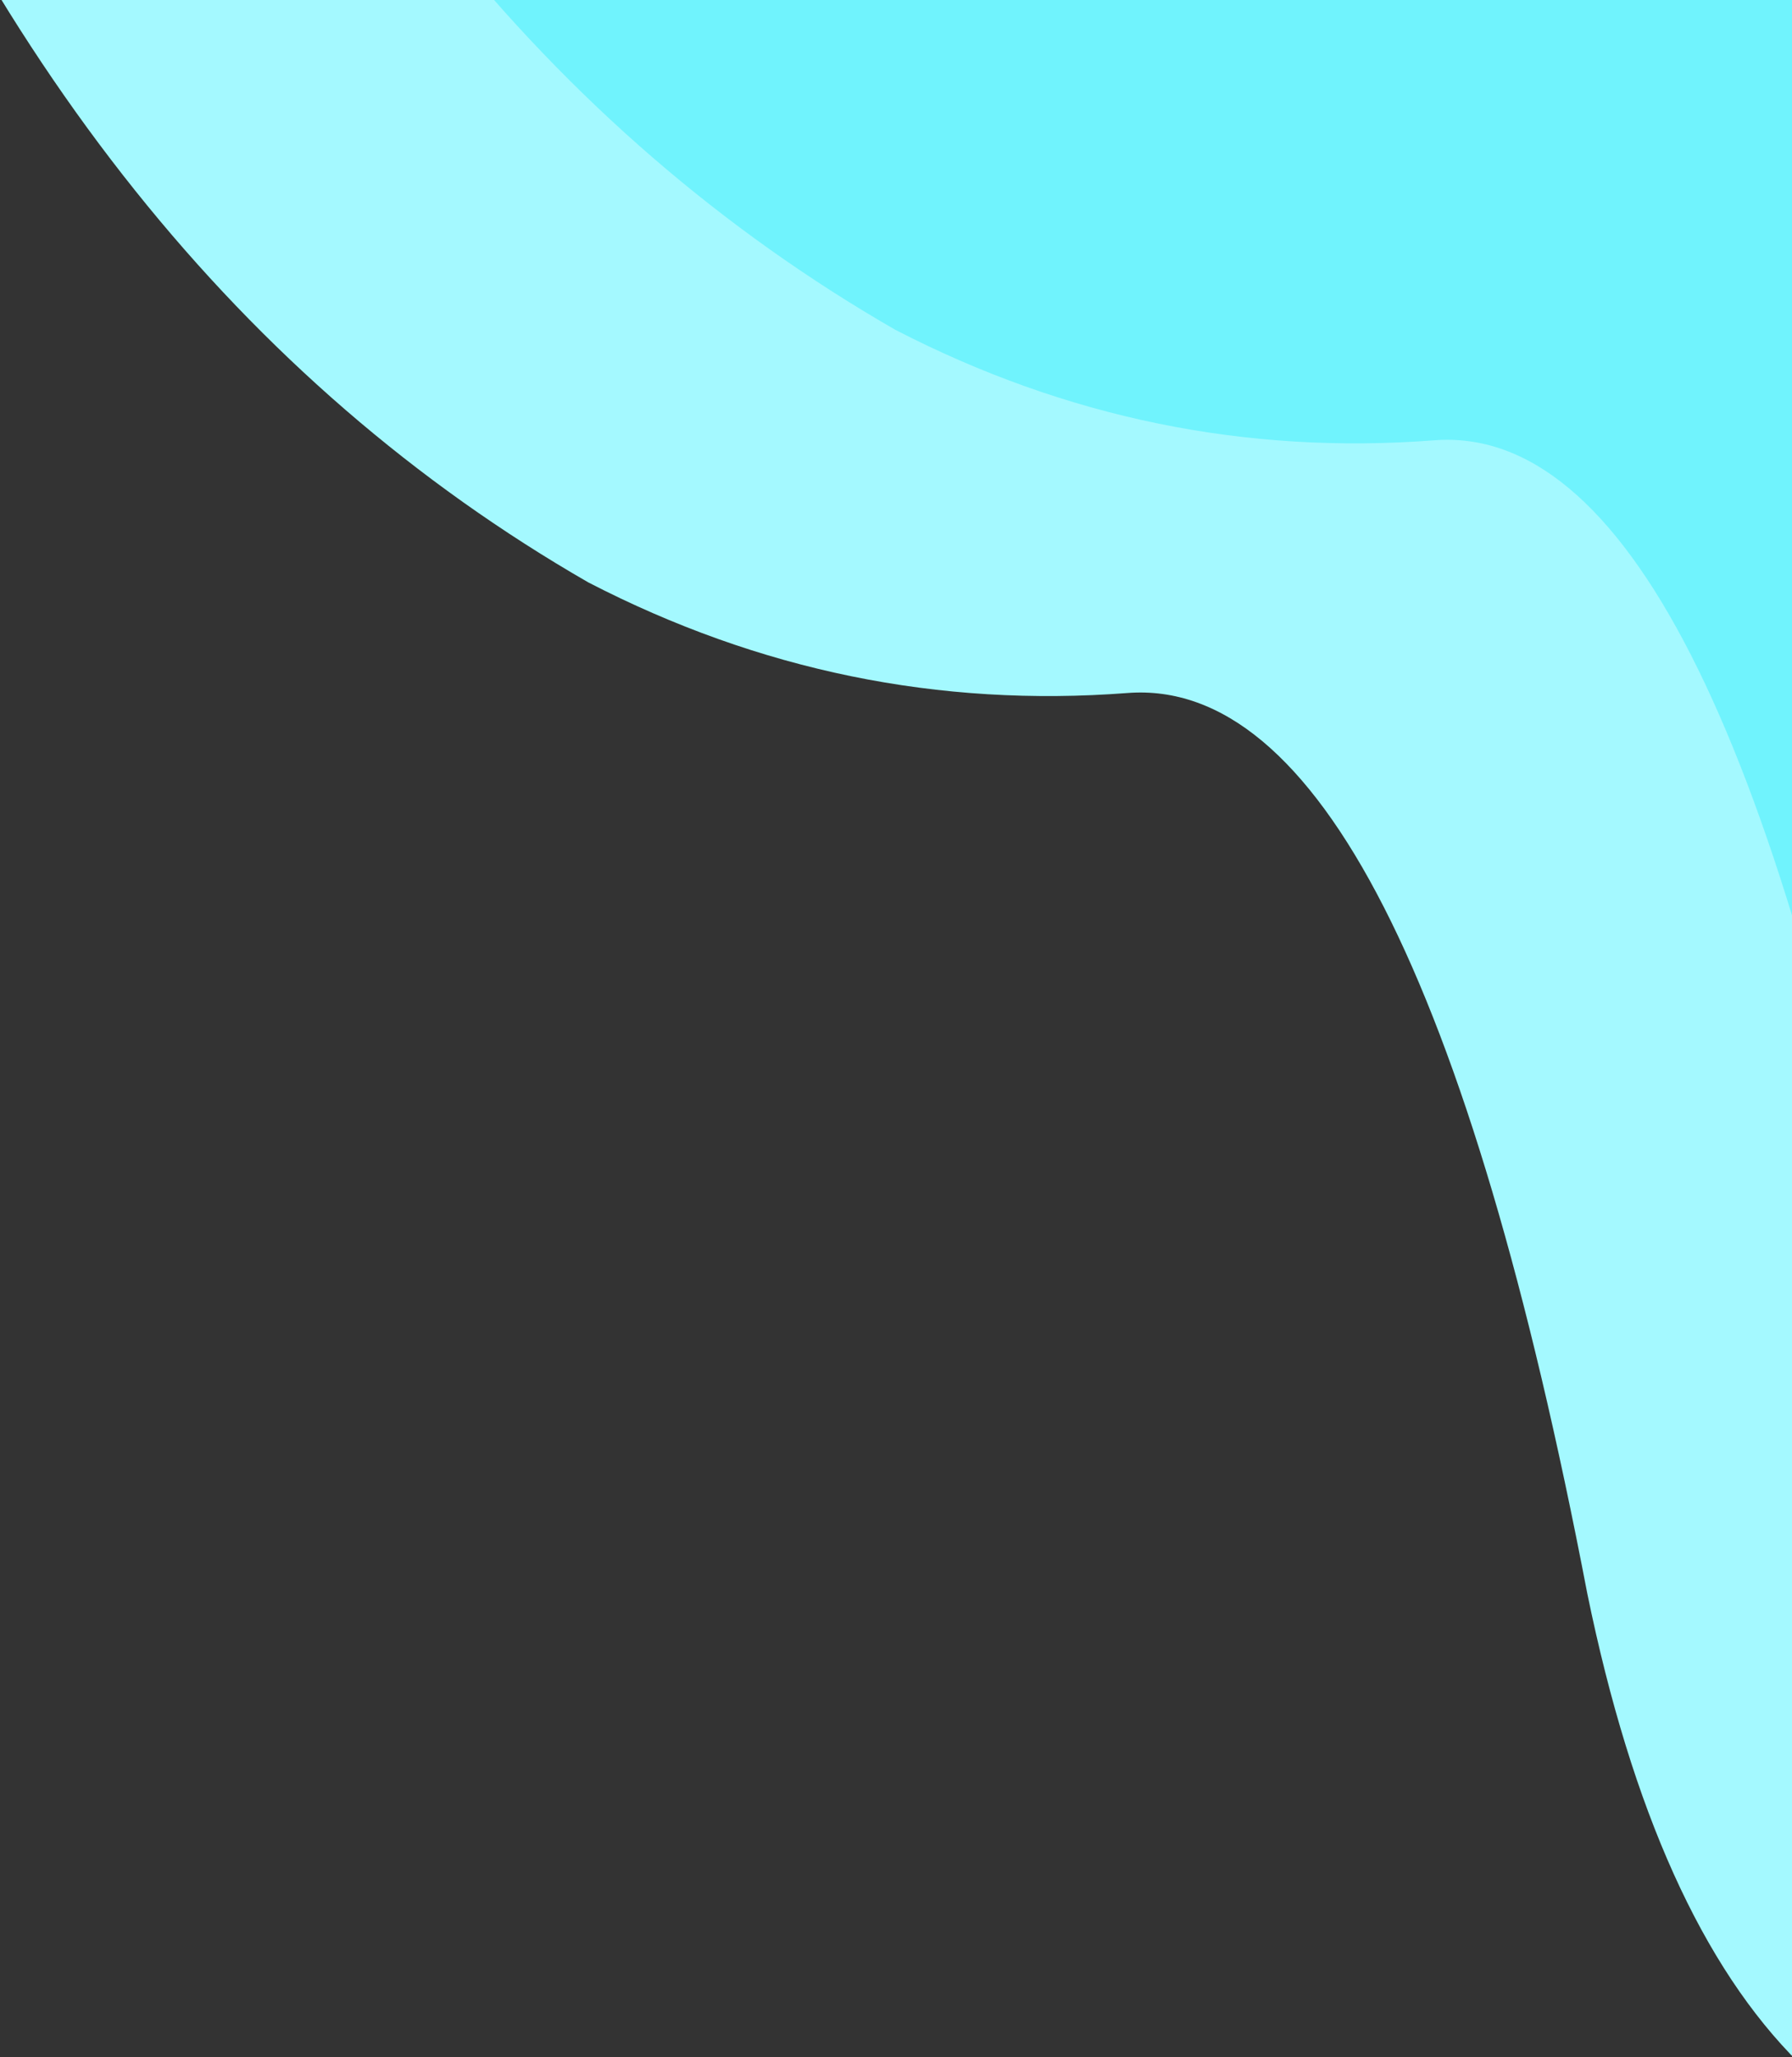 <?xml version="1.0" encoding="UTF-8" standalone="no"?>
<svg width="494px" height="567px" viewBox="0 0 494 567" version="1.1" xmlns="http://www.w3.org/2000/svg" xmlns:xlink="http://www.w3.org/1999/xlink">
    <rect x="0" y="0" width="494" height="567" fill="#333333" stroke="none"/>
    <!-- Generator: Sketch 50 (54983) - http://www.bohemiancoding.com/sketch -->
    <title>Group 5</title>
    <desc>Created with Sketch.</desc>
    <defs></defs>
    <g id="Page-1" stroke="none" stroke-width="1" fill="none" fill-rule="evenodd">
        <g id="call2action" transform="translate(-946, 0)">
            <g id="Group-5" transform="translate(1248.078, -186.001) scale(-1, -1) rotate(-154) translate(-1248.078, 186.001) translate(412.578, -1023.501)">
                <path d="M1119.603,291.325 C918.528,-31.129 748.669,-12.404 610.025,347.5 C471.382,707.404 471.382,972.685 610.025,1143.345 C645.239,1182.891 687.842,1210.122 737.834,1225.039 C787.826,1239.956 797.625,1332.341 767.229,1502.195 C747.245,1622.741 778.141,1691.281 859.917,1707.814 C941.693,1724.347 1028.255,1692.545 1119.603,1612.41 L1119.603,291.325 Z" id="Path-8" fill="#A4F9FF" transform="translate(812.823, 887.406) rotate(-47) translate(-812.823, -887.406) "></path>
                <path d="M1165.089,191.651 C964.014,-130.803 794.155,-112.078 655.512,247.826 C516.868,607.73 516.868,873.011 655.512,1043.671 C690.725,1083.217 733.328,1110.448 783.32,1125.365 C833.313,1140.282 843.111,1232.667 812.716,1402.521 C792.731,1523.067 823.627,1591.607 905.403,1608.14 C987.179,1624.673 1073.741,1592.871 1165.089,1512.736 L1165.089,191.651 Z" id="Path-8" fill="#70F3FD" transform="translate(858.309, 787.732) rotate(-47) translate(-858.309, -787.732) "></path>
            </g>
        </g>
    </g>
</svg>